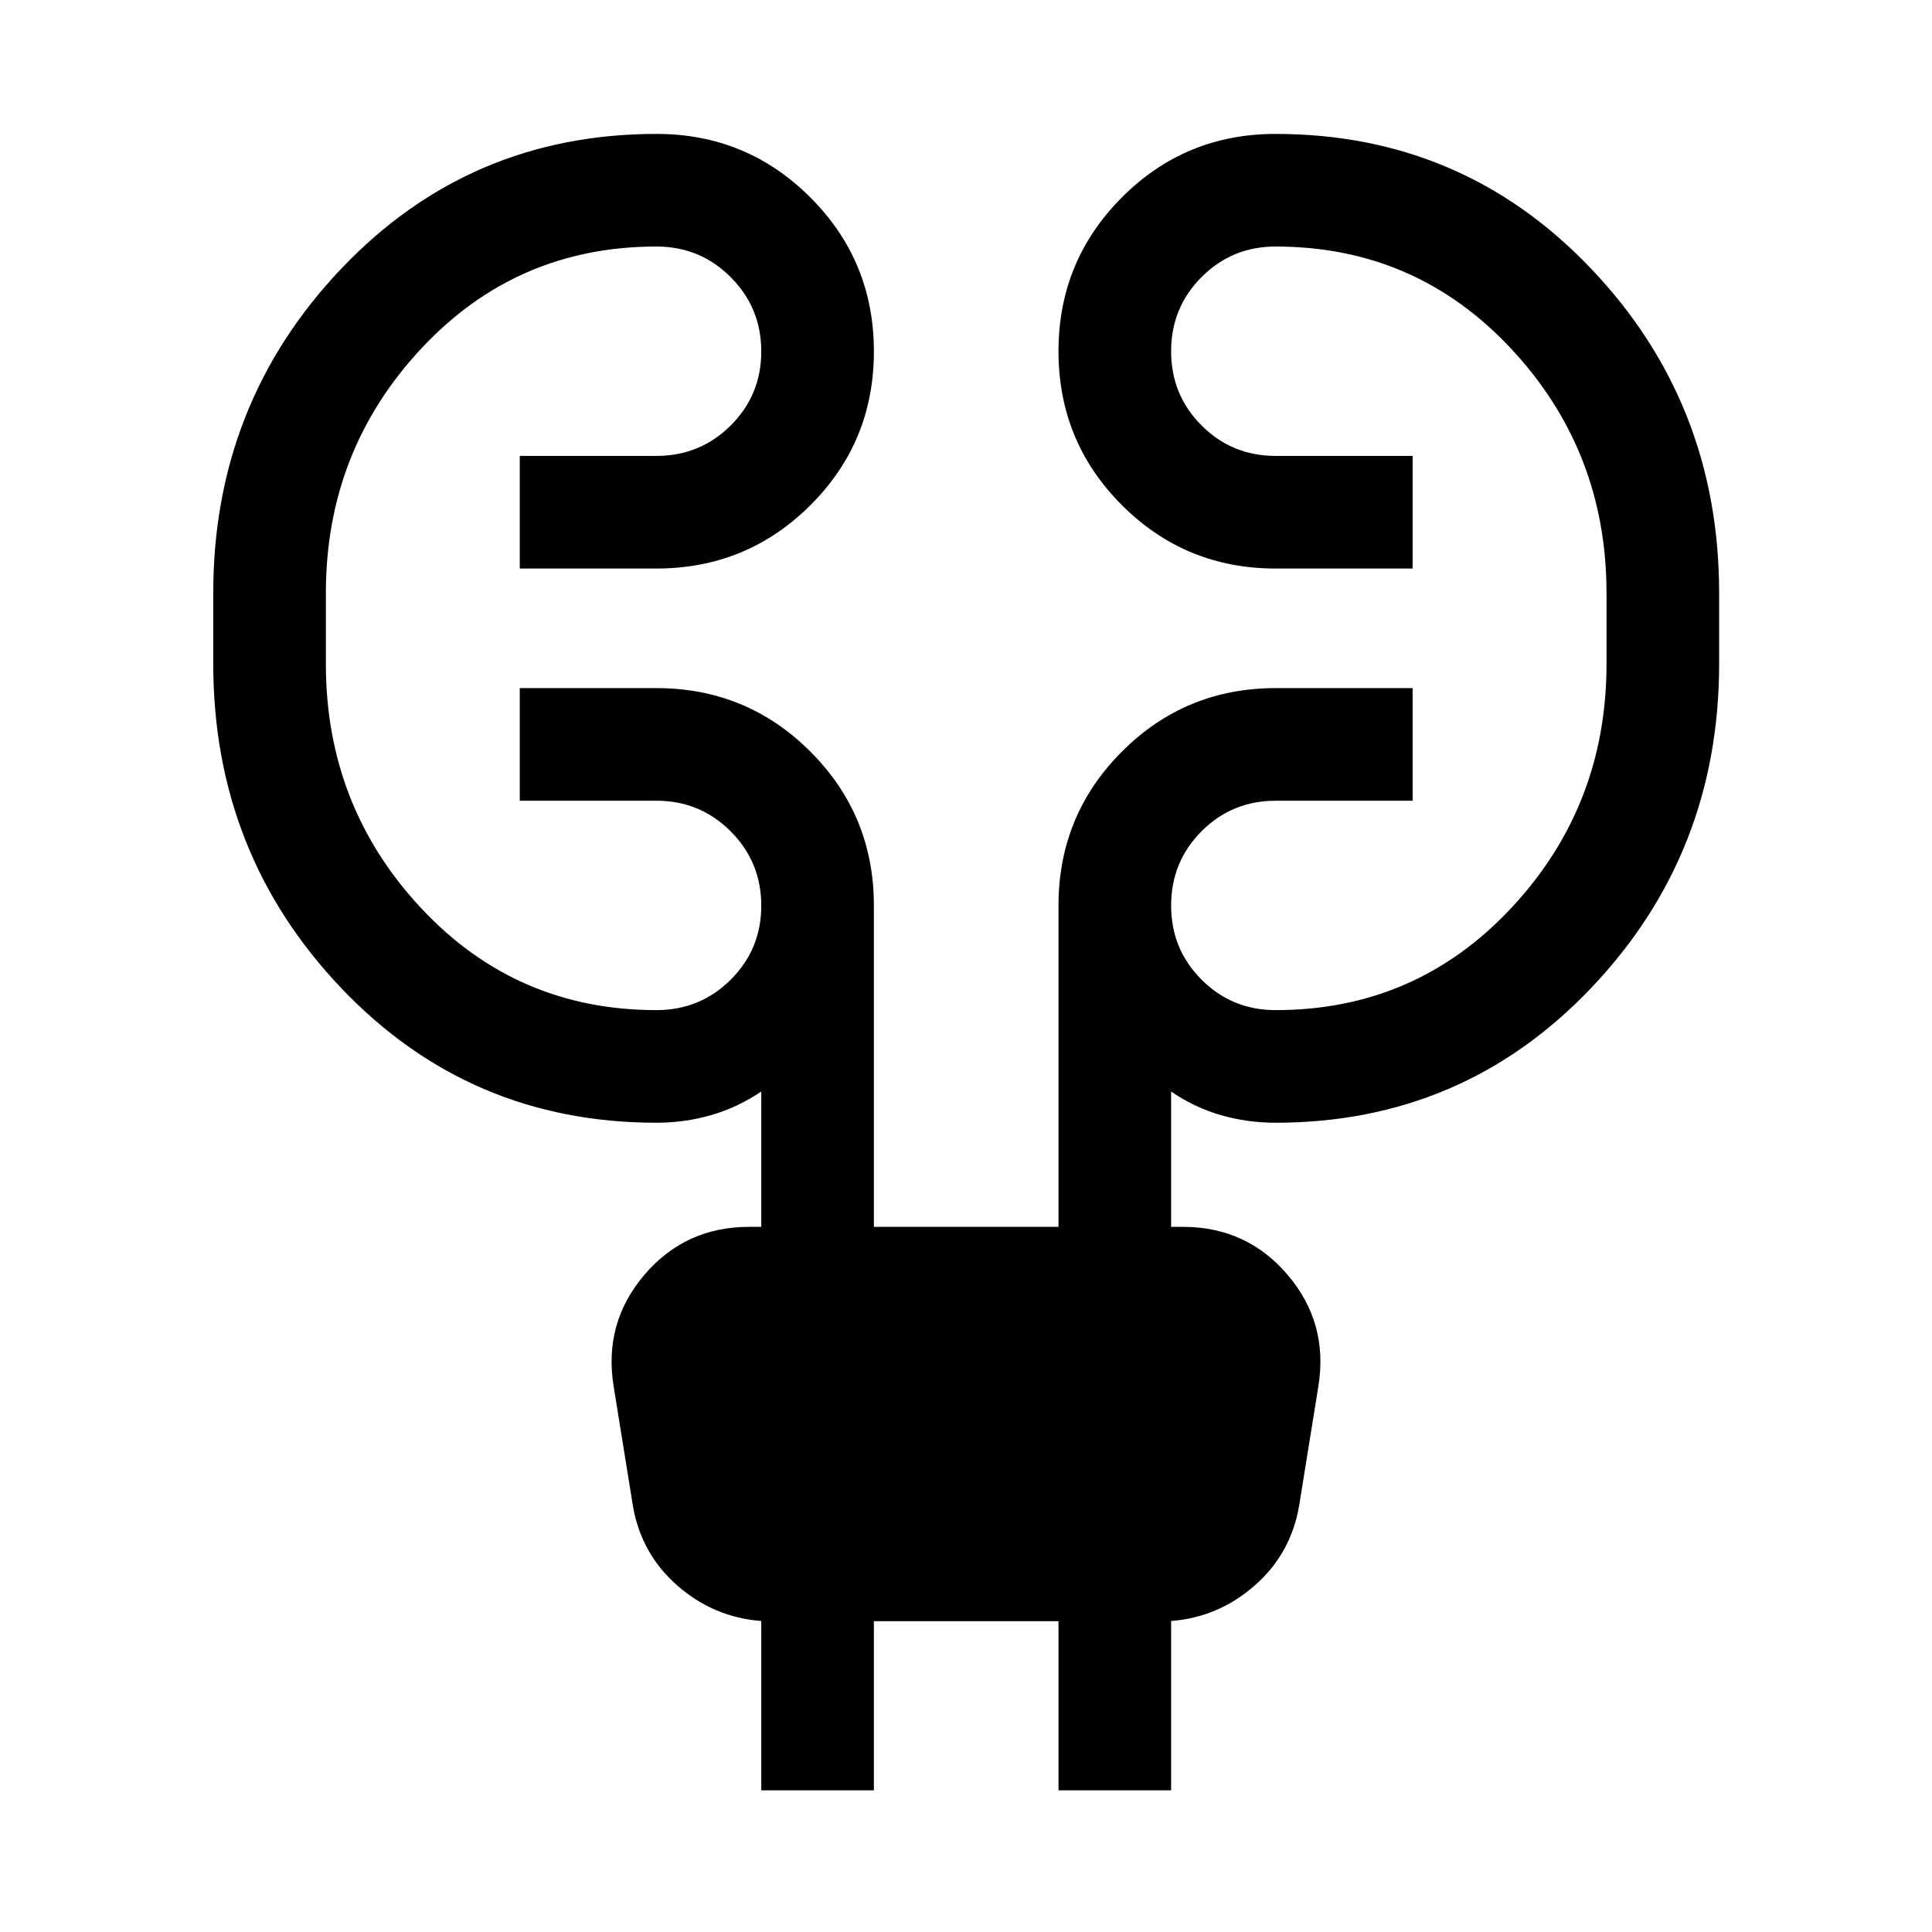 <svg xmlns="http://www.w3.org/2000/svg" height="24" viewBox="0 -960 960 960" width="24"><path d="M378.27-70.39v-84.15q-23.54-1.77-41.6-17.52-18.05-15.75-22.17-39.6l-9.58-59.42q-5.11-31.49 15.22-55.4 20.33-23.9 52.05-23.9h6.08v-67.24q-11.85 7.97-24.98 11.74-13.13 3.76-27.03 3.76-93.01 0-156.65-66.85-63.65-66.86-63.65-161.18v-35.11q0-94.32 63.64-161.26t156.65-66.94q44.82 0 76.4 31.55 31.58 31.56 31.58 76.52 0 44.97-31.55 76.43-31.56 31.46-76.53 31.46h-67.88v-55.96h67.88q21.75 0 36.94-15.13 15.18-15.13 15.18-36.79 0-21.66-15.18-36.89-15.19-15.23-36.94-15.23-69.57 0-116.9 50.77-47.33 50.77-47.33 121.44v35.2q0 70.67 47.33 121.34t116.9 50.67q21.75 0 36.94-15.12 15.18-15.13 15.18-36.79 0-21.66-15.18-36.89-15.19-15.24-36.94-15.24h-67.88v-55.96h67.88q44.97 0 76.53 31.56 31.55 31.55 31.55 76.52v159.62h91.73V-510q0-44.97 31.5-76.52 31.5-31.56 76.39-31.56h68.07v55.96h-68.07q-21.67 0-36.8 15.17-15.13 15.17-15.13 36.89 0 21.71 15.13 36.85 15.13 15.13 36.8 15.13 69.64 0 117.03-50.67t47.39-121.34v-35.2q0-70.67-47.39-121.44-47.39-50.77-117.03-50.77-21.67 0-36.8 15.17-15.13 15.16-15.13 36.88 0 21.72 15.13 36.86 15.13 15.13 36.8 15.13h68.07v55.96h-68.07q-44.89 0-76.39-31.51-31.5-31.52-31.5-76.43 0-44.9 31.48-76.46 31.48-31.56 76.34-31.56 93.06 0 156.76 66.89 63.69 66.9 63.69 161.27v35.13q0 94.33-63.69 161.19-63.7 66.86-156.78 66.86-13.99 0-27.09-3.76-13.09-3.77-24.75-11.74v67.24h5.89q31.72 0 52.05 23.9 20.33 23.91 15.22 55.4l-9.58 59.42q-4.12 23.85-22.17 39.6-18.06 15.75-41.41 17.52v84.15h-55.96v-84.04h-91.73v84.04h-55.96Z"/></svg>